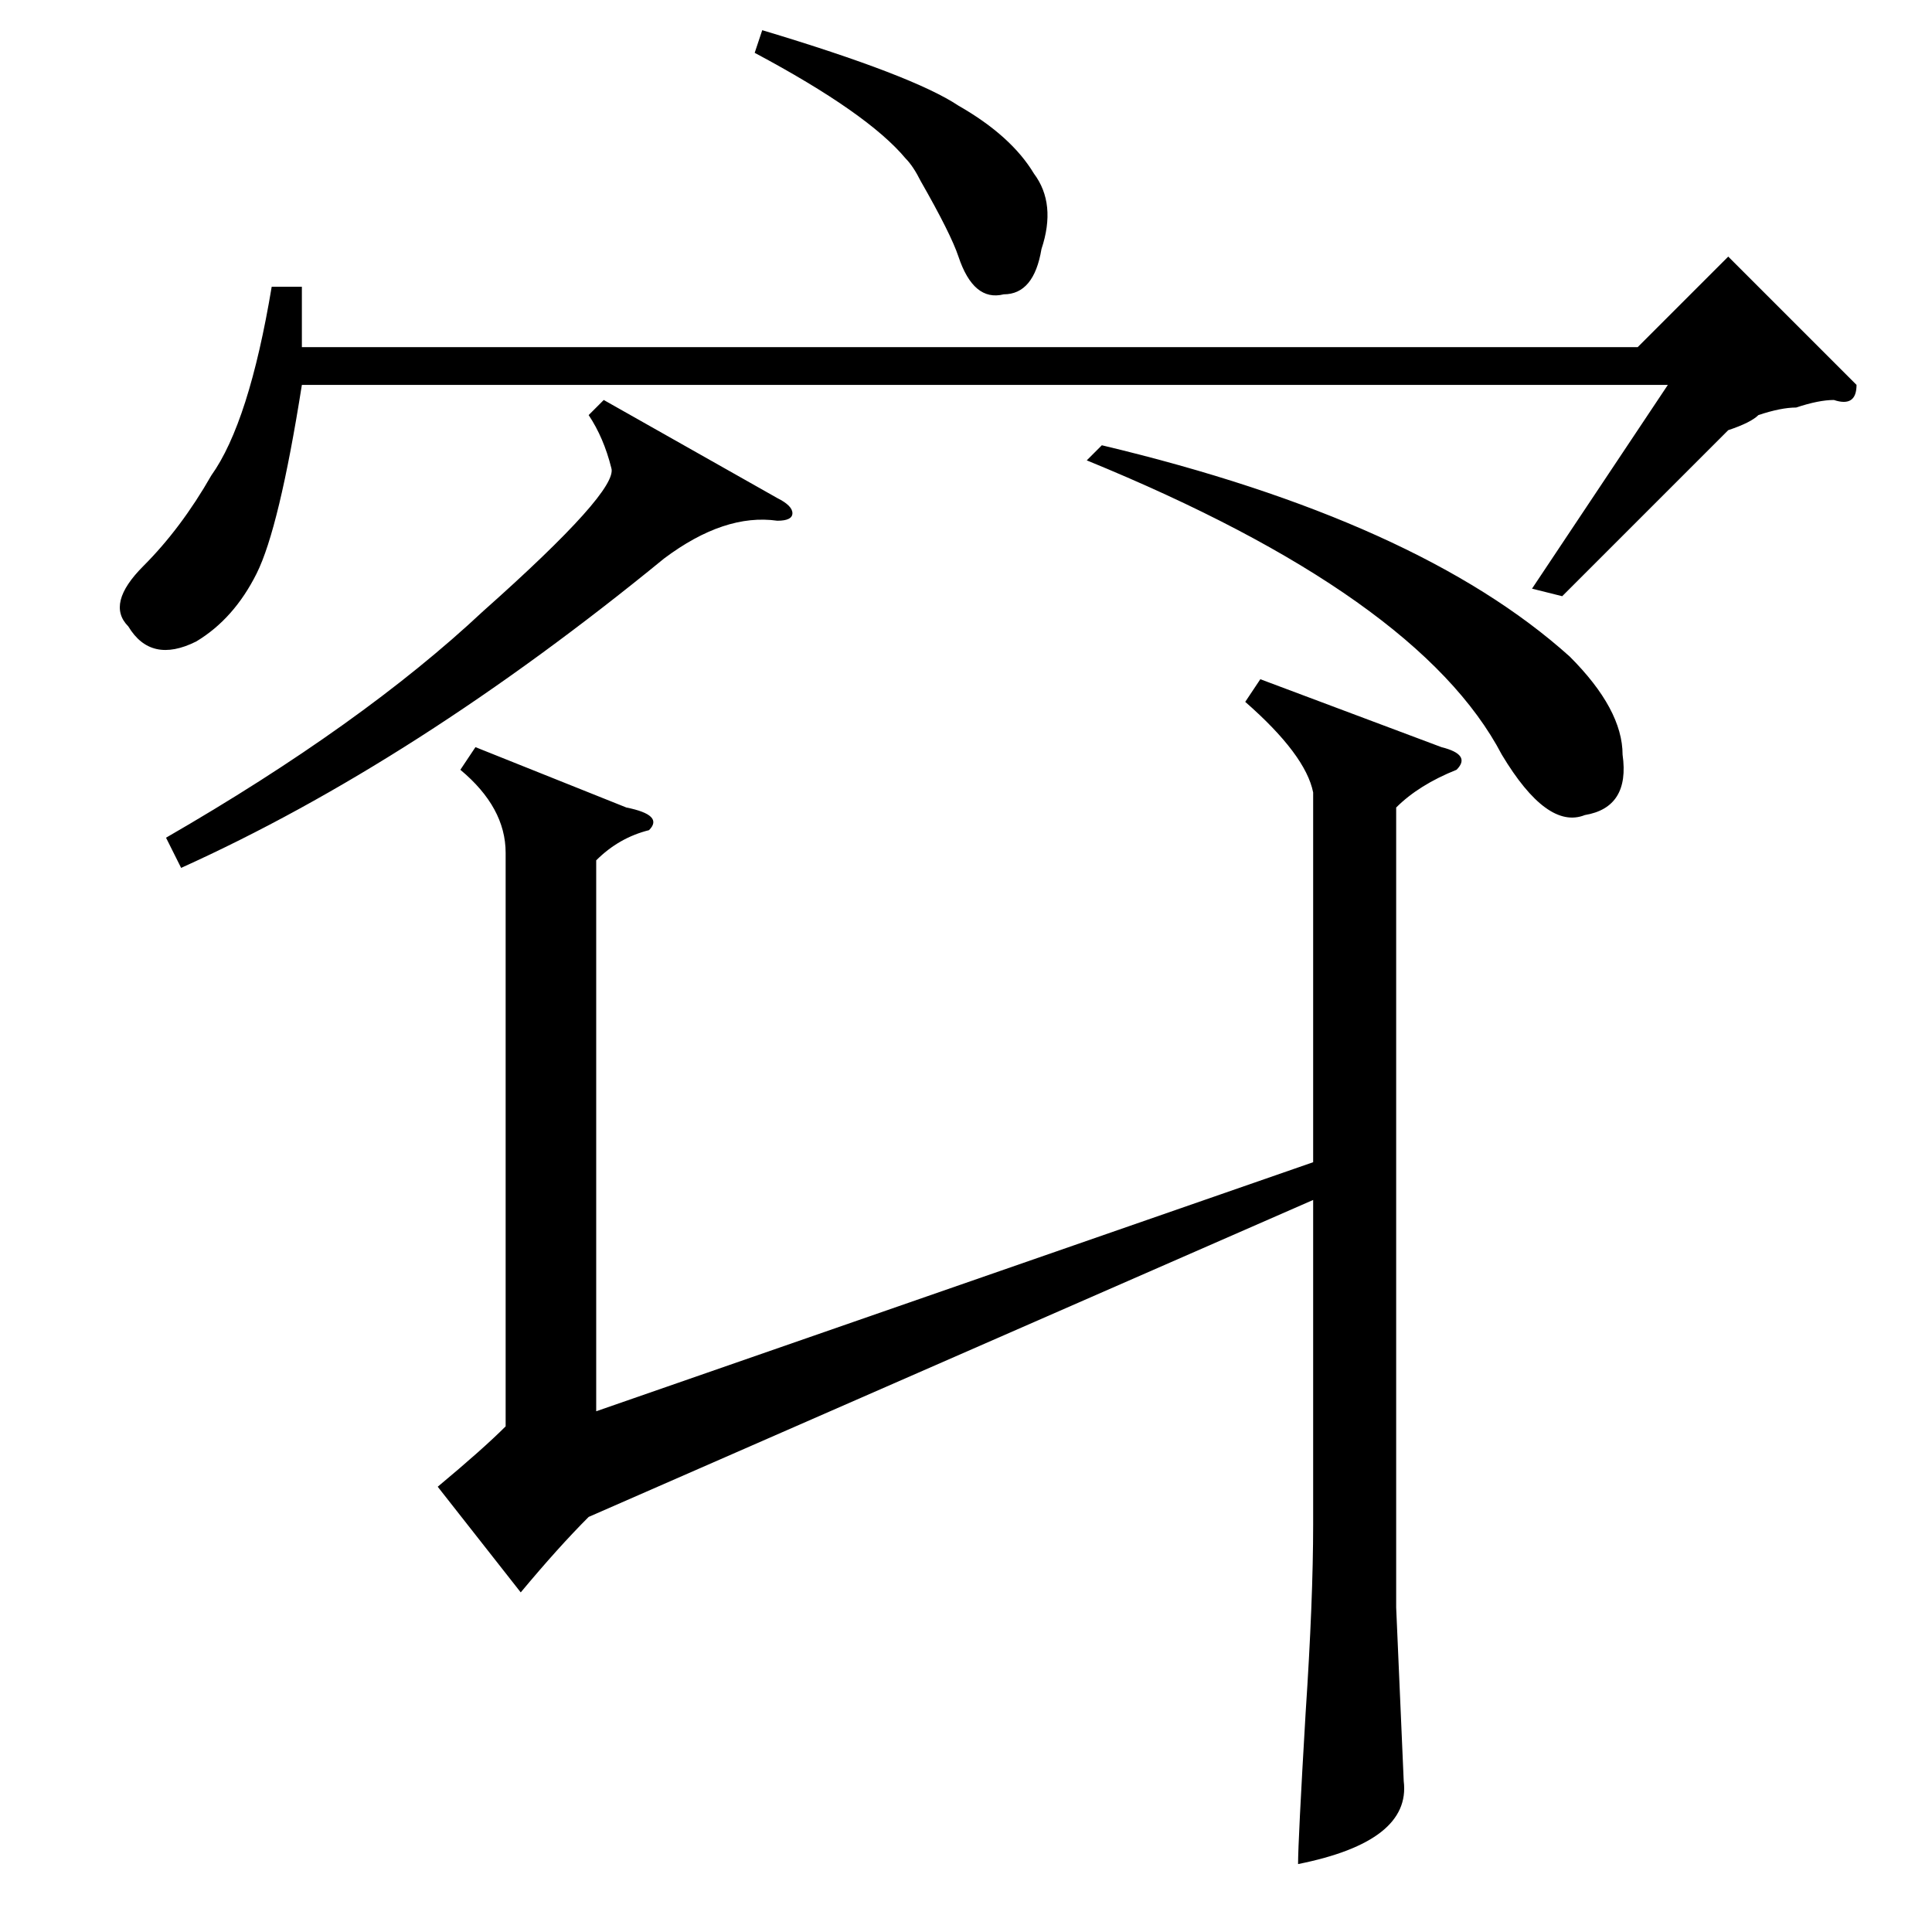 <?xml version="1.0" standalone="no"?>
<!DOCTYPE svg PUBLIC "-//W3C//DTD SVG 1.1//EN" "http://www.w3.org/Graphics/SVG/1.1/DTD/svg11.dtd" >
<svg xmlns="http://www.w3.org/2000/svg" xmlns:xlink="http://www.w3.org/1999/xlink" version="1.1" viewBox="0 -52 256 256">
  <g transform="matrix(1 0 0 -1 0 204)">
   <path fill="currentColor"
d="M167 166l24 -9q4 -1 2 -3q-5 -2 -8 -5v-106l1 -23q1 -8 -14 -11q0 3 1 20q1 15 1 25v43l-96 -42q-4 -4 -9 -10l-11 14q6 5 9 8v76q0 6 -6 11l2 3l20 -8q5 -1 3 -3q-4 -1 -7 -4v-73l95 33v49q-1 5 -9 12zM36 218h4v-8h177l12 12l17 -17q0 -3 -3 -2q-2 0 -5 -1q-2 0 -5 -1
q-1 -1 -4 -2l-3 -3l-2 -2l-17 -17l-4 1l18 27h-181q-3 -19 -6 -25t-8 -9q-6 -3 -9 2q-3 3 2 8t9 12q5 7 8 25zM80 203l23 -13q2 -1 2 -2t-2 -1q-7 1 -15 -5q-33 -27 -64 -41l-2 4q26 15 42 30q18 16 17 19q-1 4 -3 7zM144 195l2 2q42 -10 62 -28q7 -7 7 -13q1 -7 -5 -8
q-5 -2 -11 8q-11 21 -55 39zM100 249l1 3q20 -6 26 -10q7 -4 10 -9q3 -4 1 -10q-1 -6 -5 -6q-4 -1 -6 5q-1 3 -5 10q-1 2 -2 3q-5 6 -20 14z" />
  </g>

</svg>
